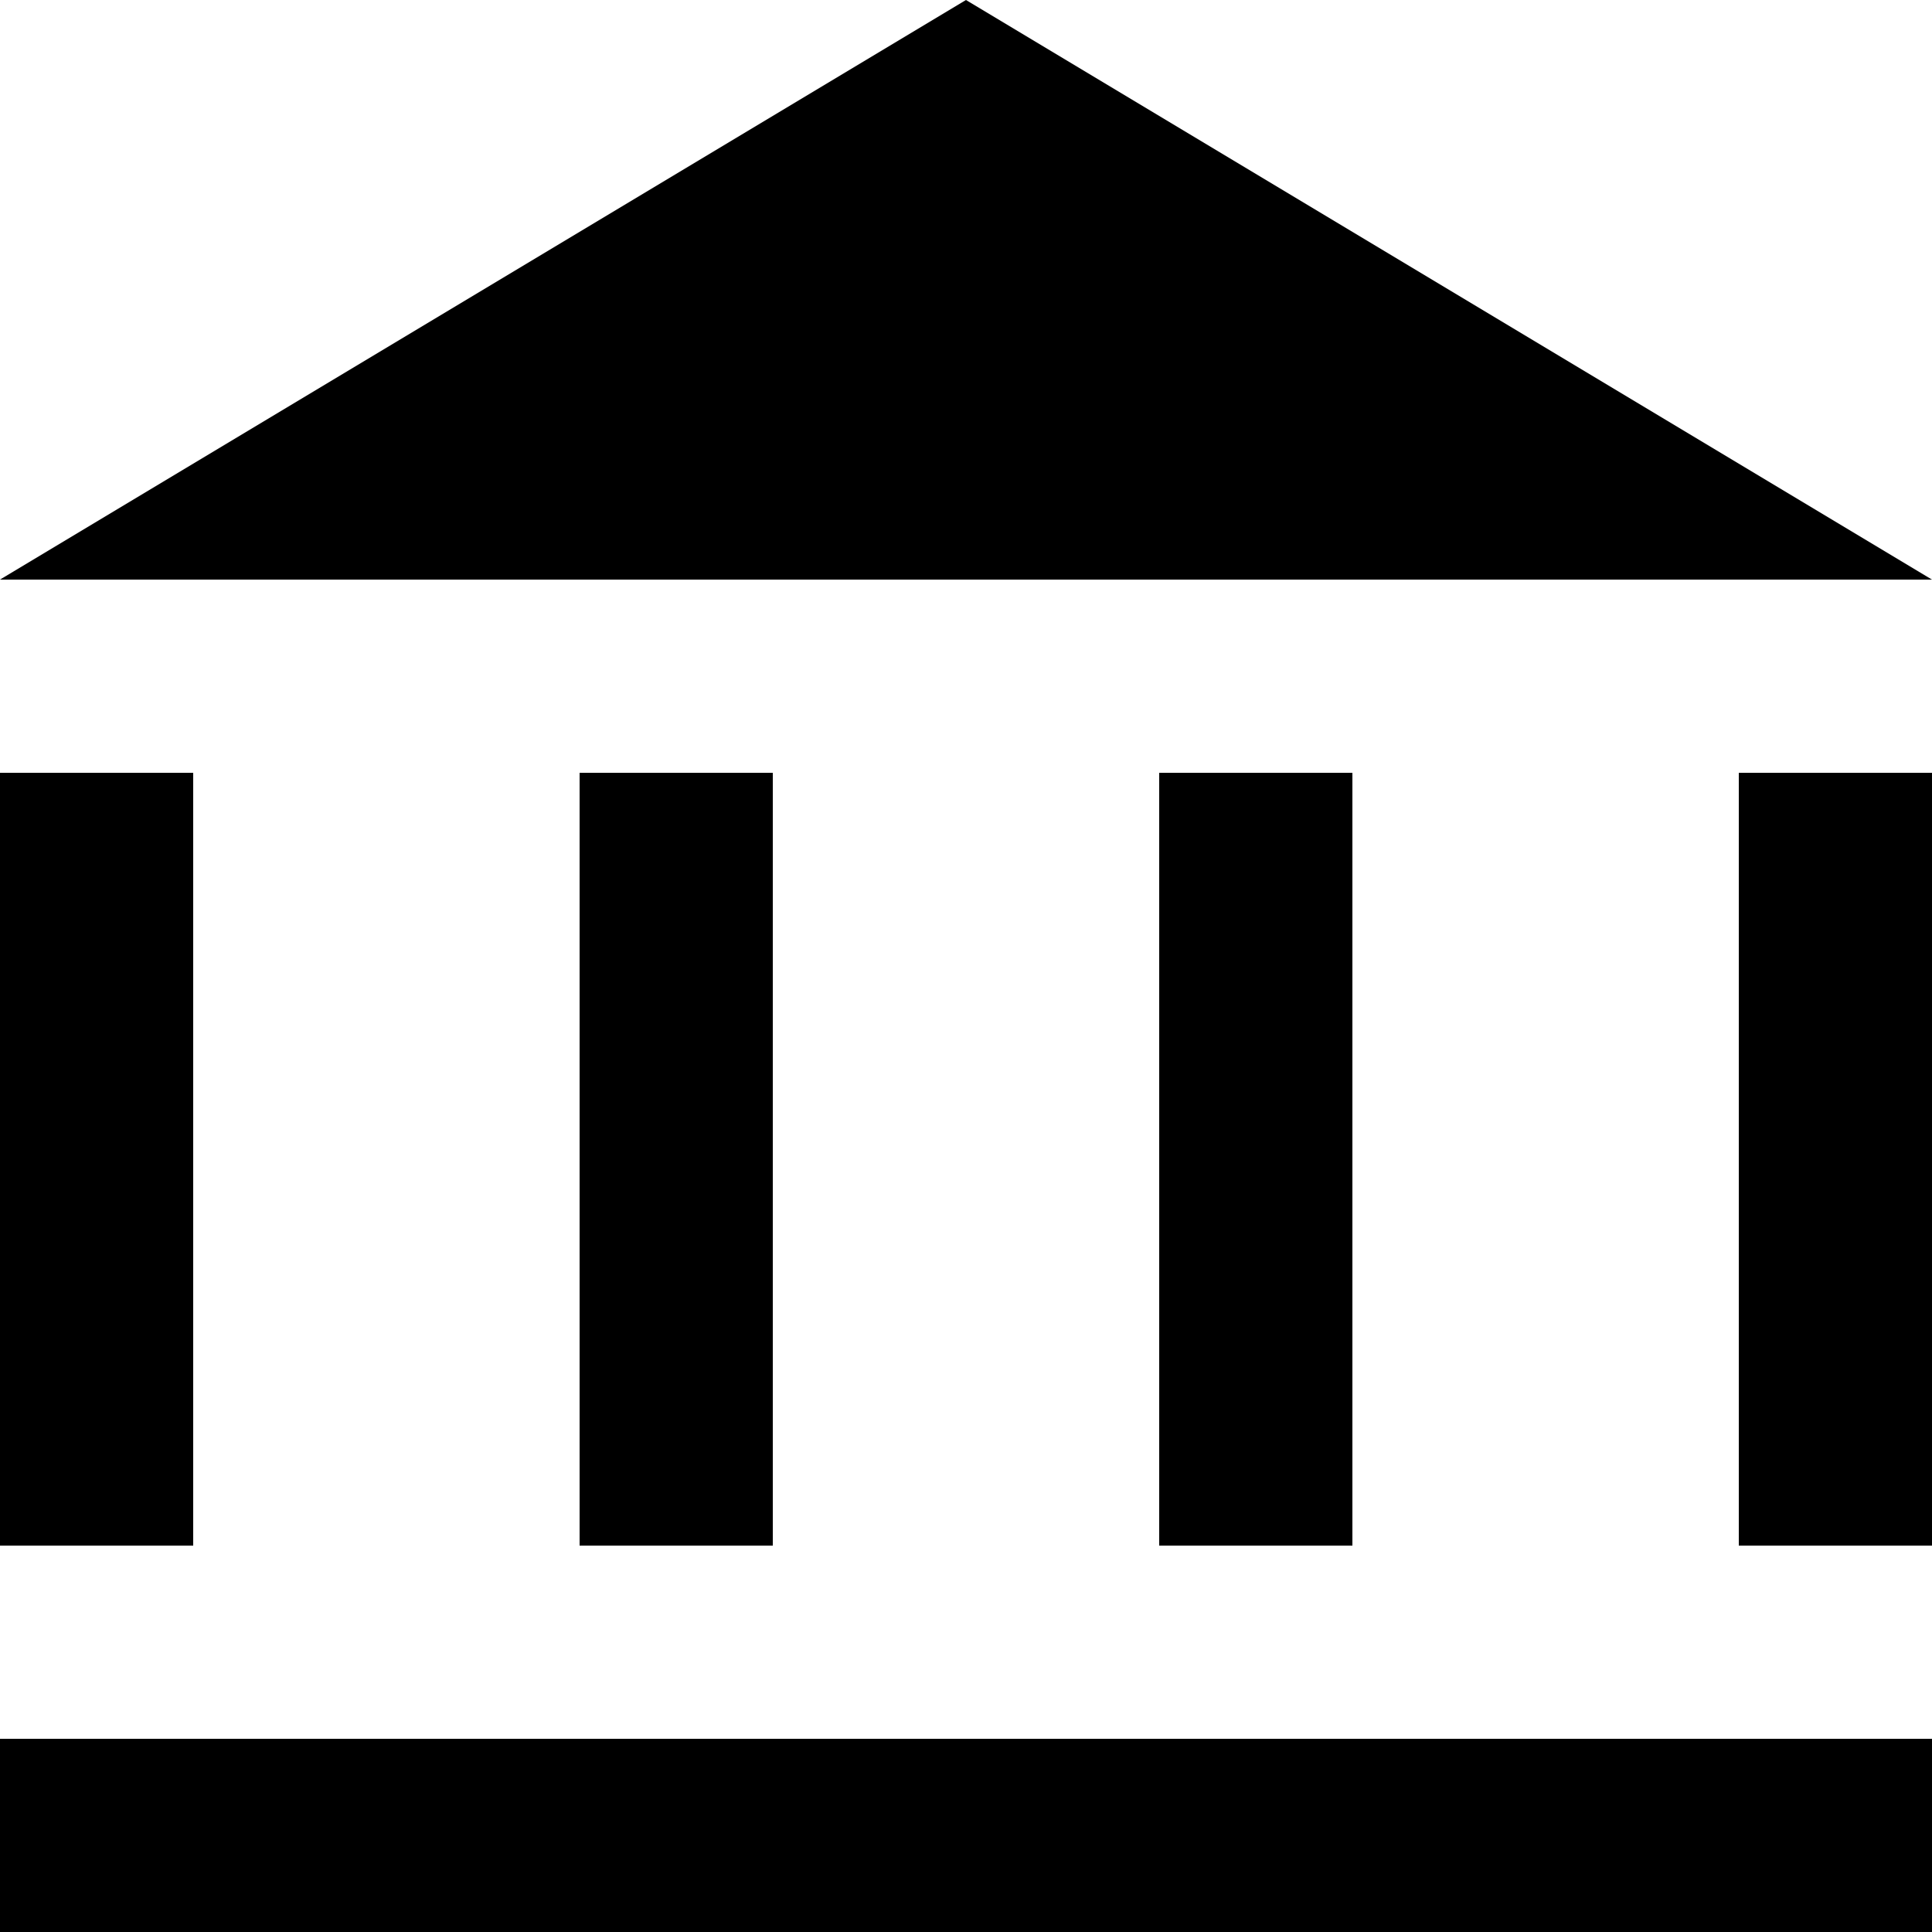 <svg xmlns="http://www.w3.org/2000/svg" id="budova" width="10" height="10" viewBox="0 0 10 10">
    <path id="Rectangle_17" d="M0 0h10v1H0z" class="cls-1" data-name="Rectangle 17" transform="translate(0 9)"/>
    <path id="Rectangle_18" d="M0 0h4v1H0z" class="cls-1" data-name="Rectangle 18" transform="rotate(-90 4 4)"/>
    <path id="Rectangle_19" d="M0 0h4v1H0z" class="cls-1" data-name="Rectangle 19" transform="rotate(-90 8.5 -.5)"/>
    <path id="Rectangle_20" d="M0 0h4v1H0z" class="cls-1" data-name="Rectangle 20" transform="rotate(-90 7 1)"/>
    <path id="Rectangle_21" d="M0 0h4v1H0z" class="cls-1" data-name="Rectangle 21" transform="rotate(-90 5.5 2.5)"/>
    <path id="Polygon_1" d="M5 0l5 3H0z" class="cls-1" data-name="Polygon 1"/>
</svg>
